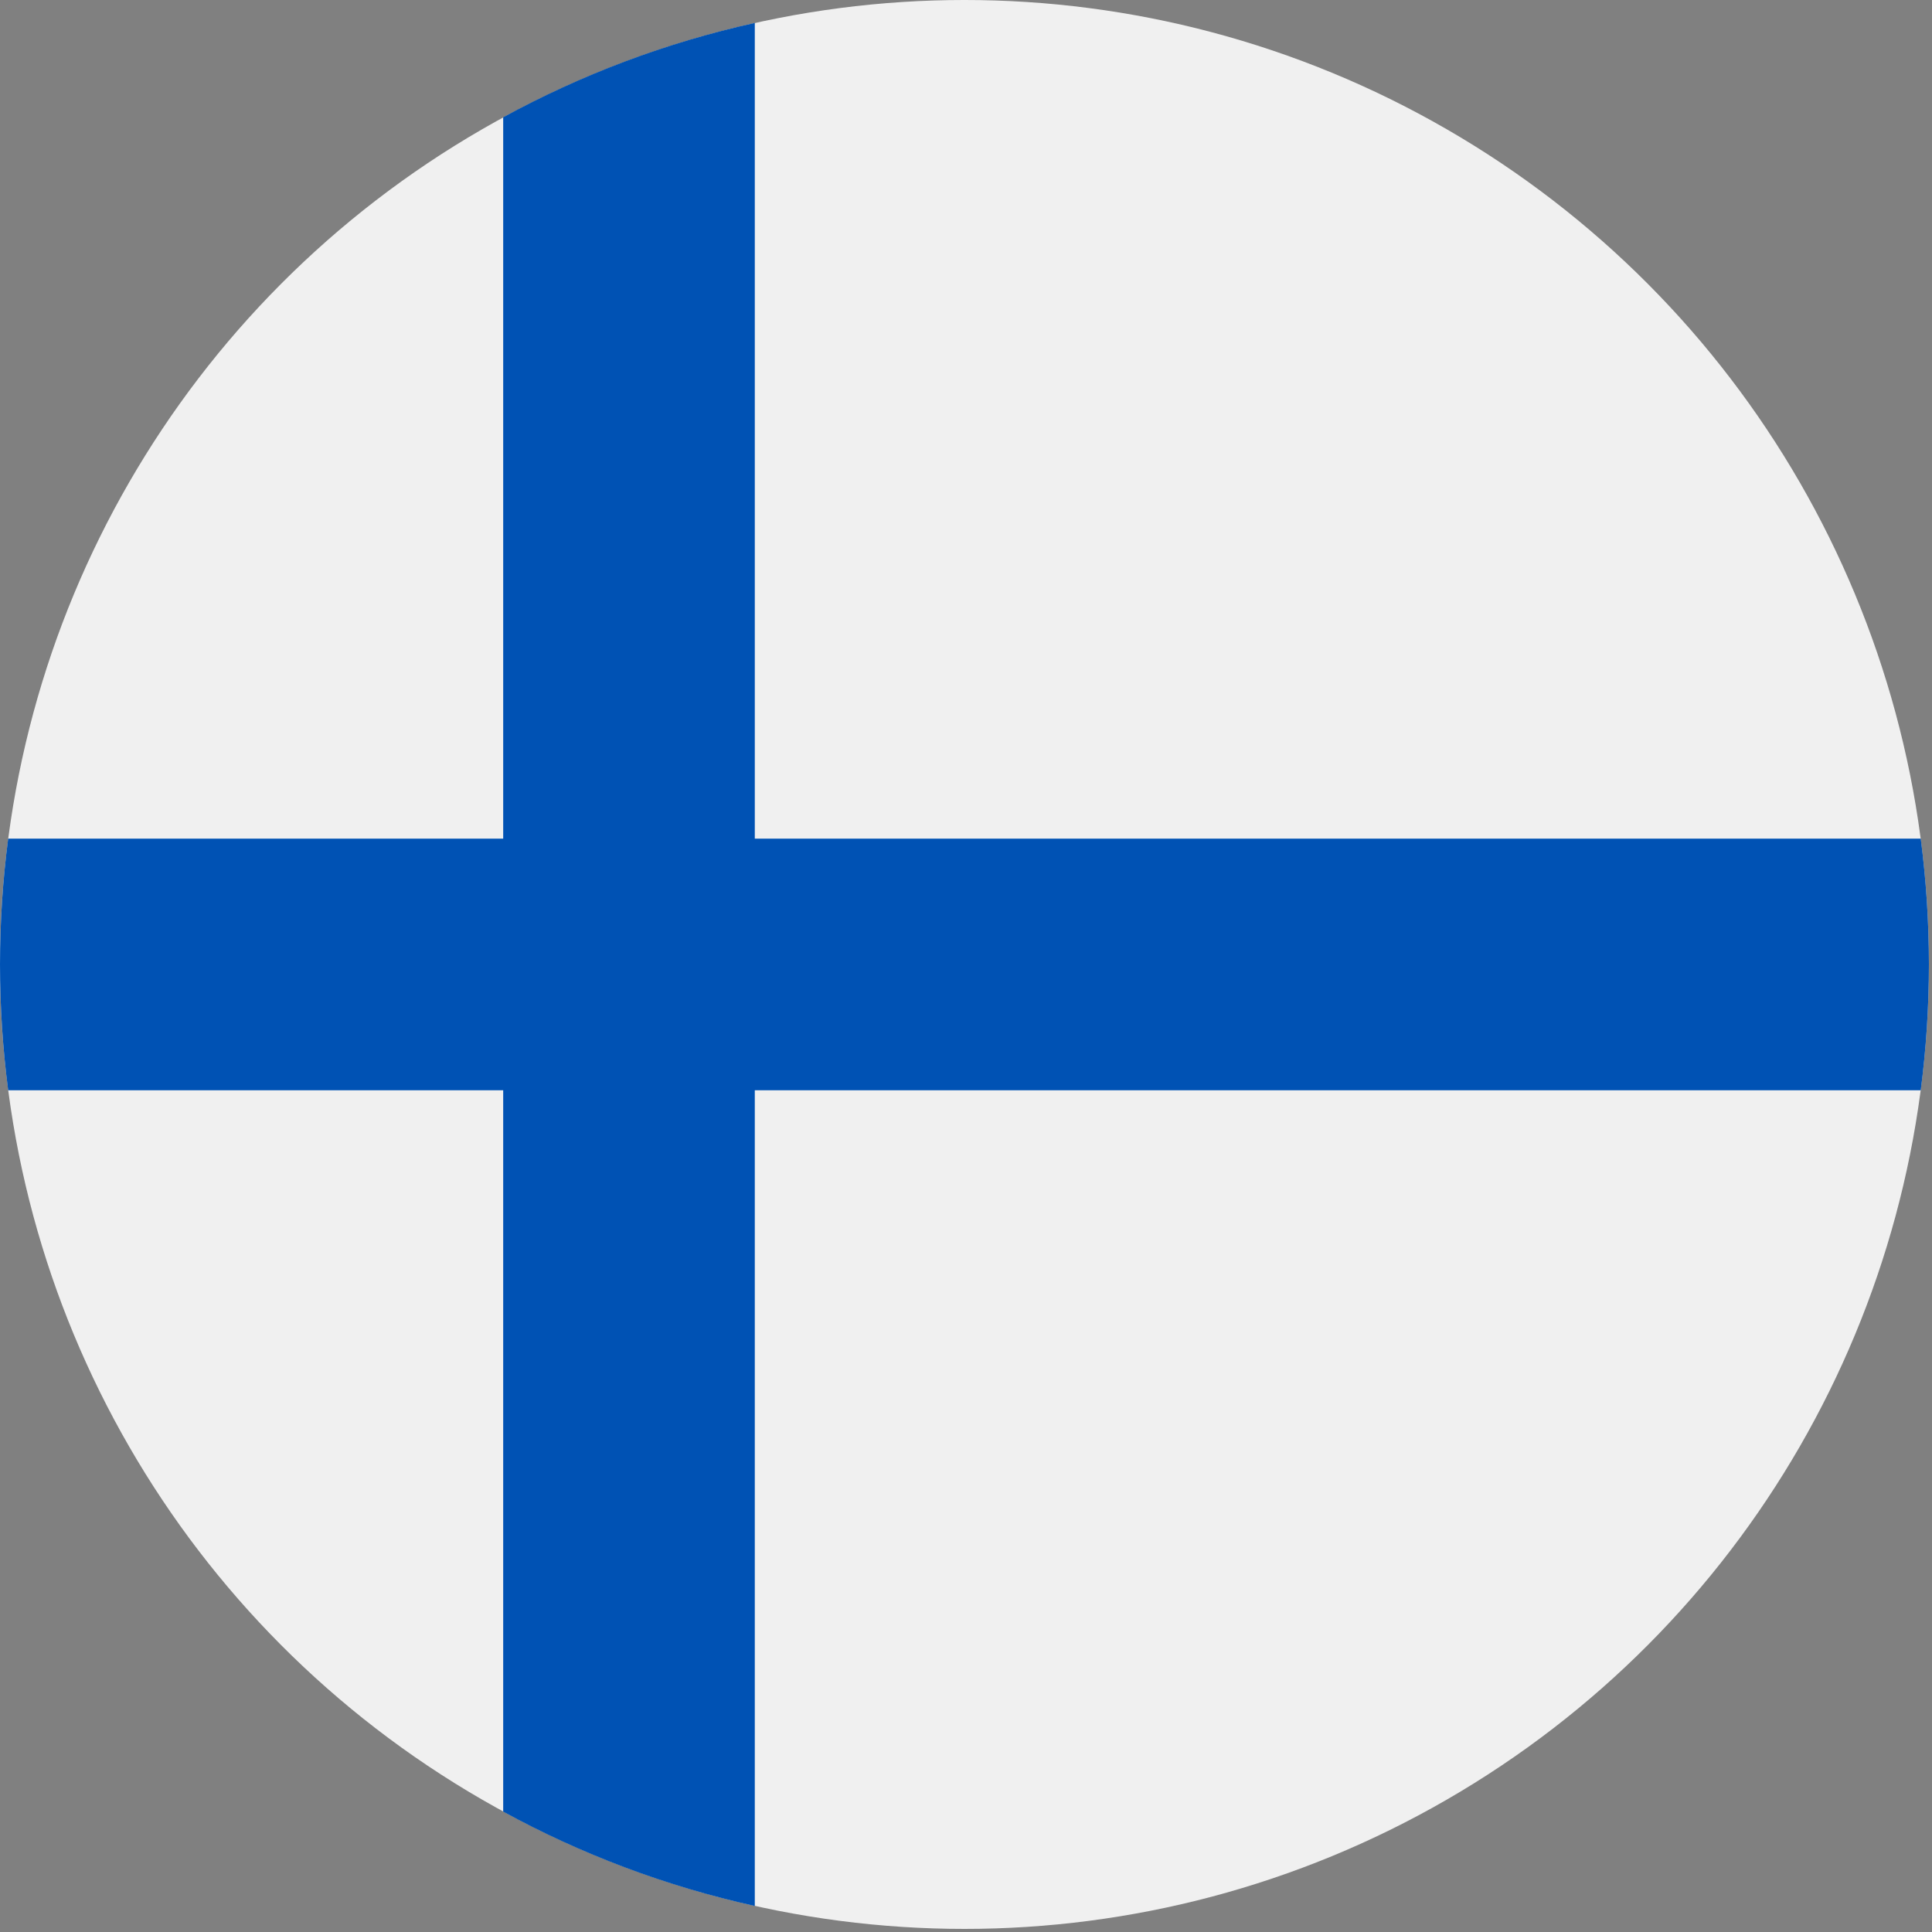 <?xml version="1.0" encoding="UTF-8"?><svg version="1.1" viewBox="0 0 20 20" xmlns="http://www.w3.org/2000/svg" xmlns:xlink="http://www.w3.org/1999/xlink"><rect x="0" y="0" width="20" height="20" fill="#808080" stroke="none"/><g transform="matrix(.039 0 0 .039 0 0)"><circle cx="256" cy="256" r="256" fill="#F0F0F0"></circle><path fill="#0052B4" d="M509.833 222.609h-309.484 -.001v-216.524c-23.658 5.246-46.087 13.749-66.783 25.042v191.48 .001h-131.398c-1.425 10.931-2.167 22.075-2.167 33.392 0 11.317.742 22.461 2.167 33.391h131.397 .001v191.481c20.696 11.292 43.125 19.797 66.783 25.042v-216.52 -.002h309.485c1.423-10.931 2.167-22.075 2.167-33.392 0-11.317-.744-22.461-2.167-33.391Z"></path></g></svg>